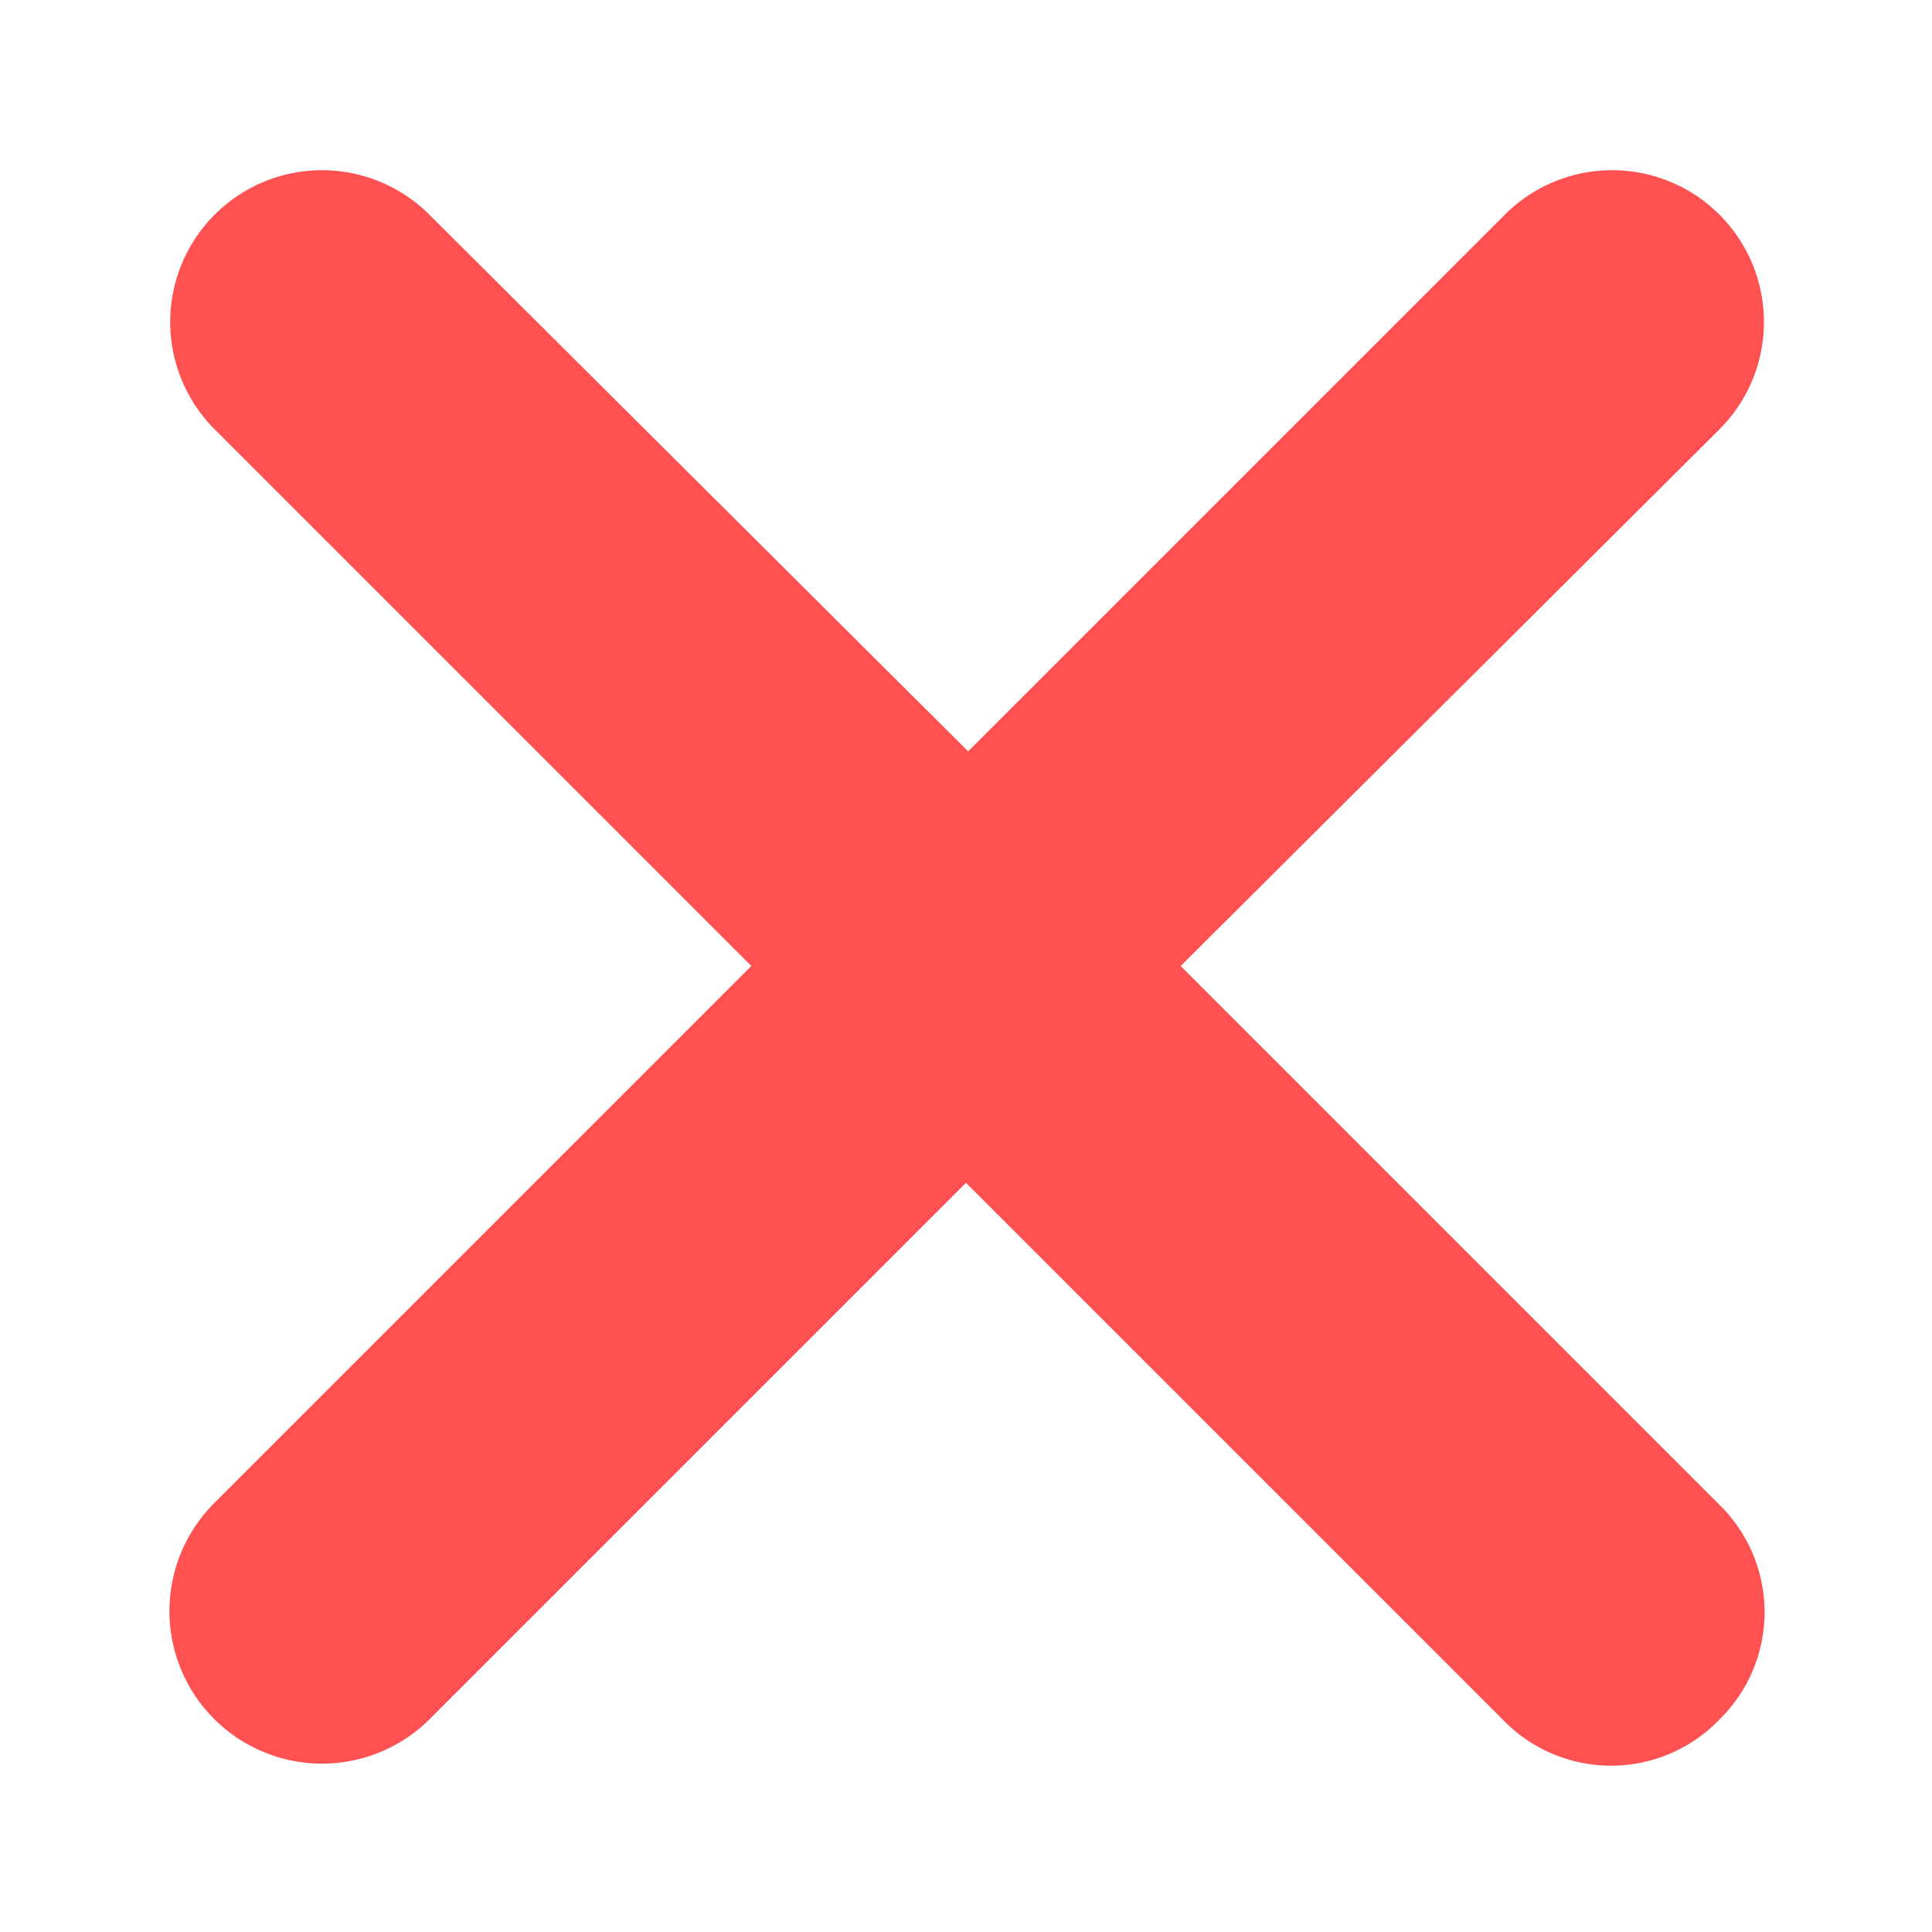 <svg xmlns="http://www.w3.org/2000/svg" xmlns:xlink="http://www.w3.org/1999/xlink" width="9" height="9" viewBox="0 0 9 9"><defs><path id="d7jba" d="M734.5 289.5l2.51-2.5a.7.7 0 1 0-1-1l-2.5 2.5L731 286a.7.7 0 1 0-1 1l2.5 2.5-2.5 2.5a.7.7 0 1 0 1 1.01l2.5-2.5 2.5 2.5a.7.7 0 0 0 1.01 0 .7.7 0 0 0 0-1z"/></defs><g><g transform="translate(-729 -285)"><use fill="#ff5151" xlink:href="#d7jba"/></g></g></svg>